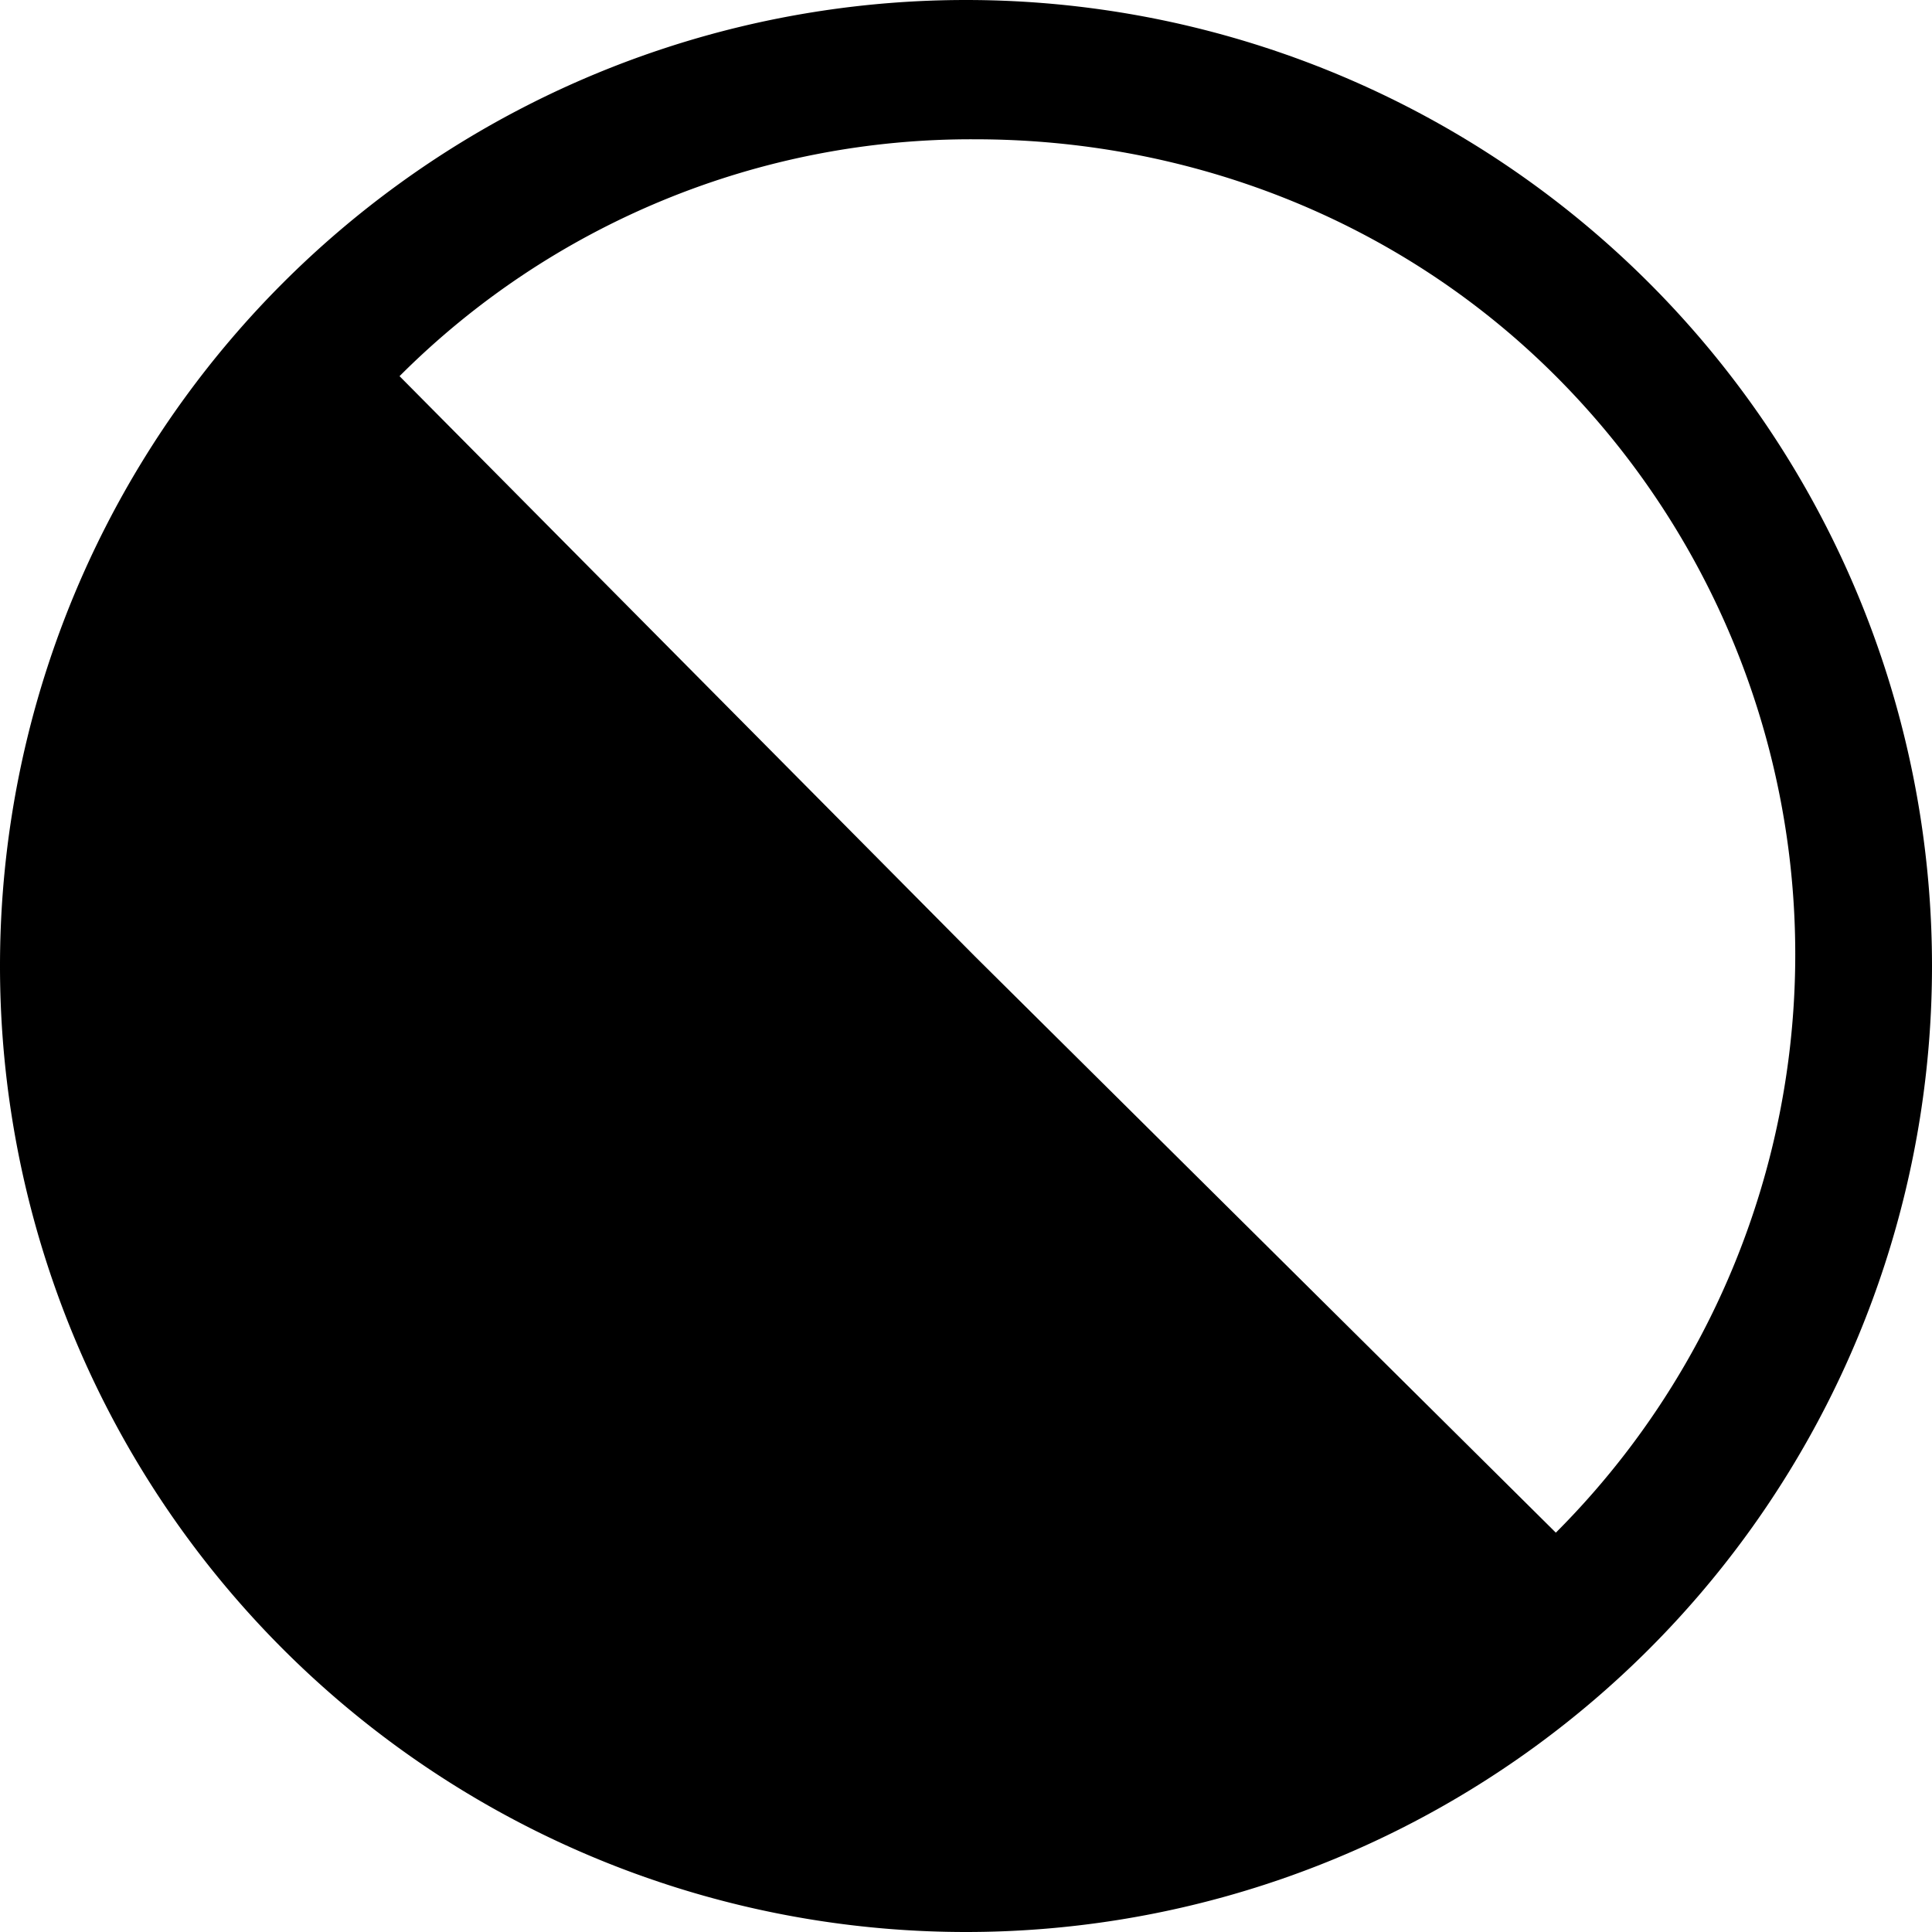 <svg xmlns="http://www.w3.org/2000/svg" xmlns:xlink="http://www.w3.org/1999/xlink" height="10" width="10">
  <path xmlns="http://www.w3.org/2000/svg" d="M5 0a5 5 0 1 0 0 10A5 5 0 0 0 5 0zm.048.721c1.083 0 2.179.4 3.005 1.226a4.234 4.234 0 0 1 0 5.986L5.048 4.952l-2.98-3.005A4.18 4.18 0 0 1 5.047.721z" style="fill:#000;fill-opacity:1;stroke-width:0;stroke-miterlimit:4" />
</svg>
